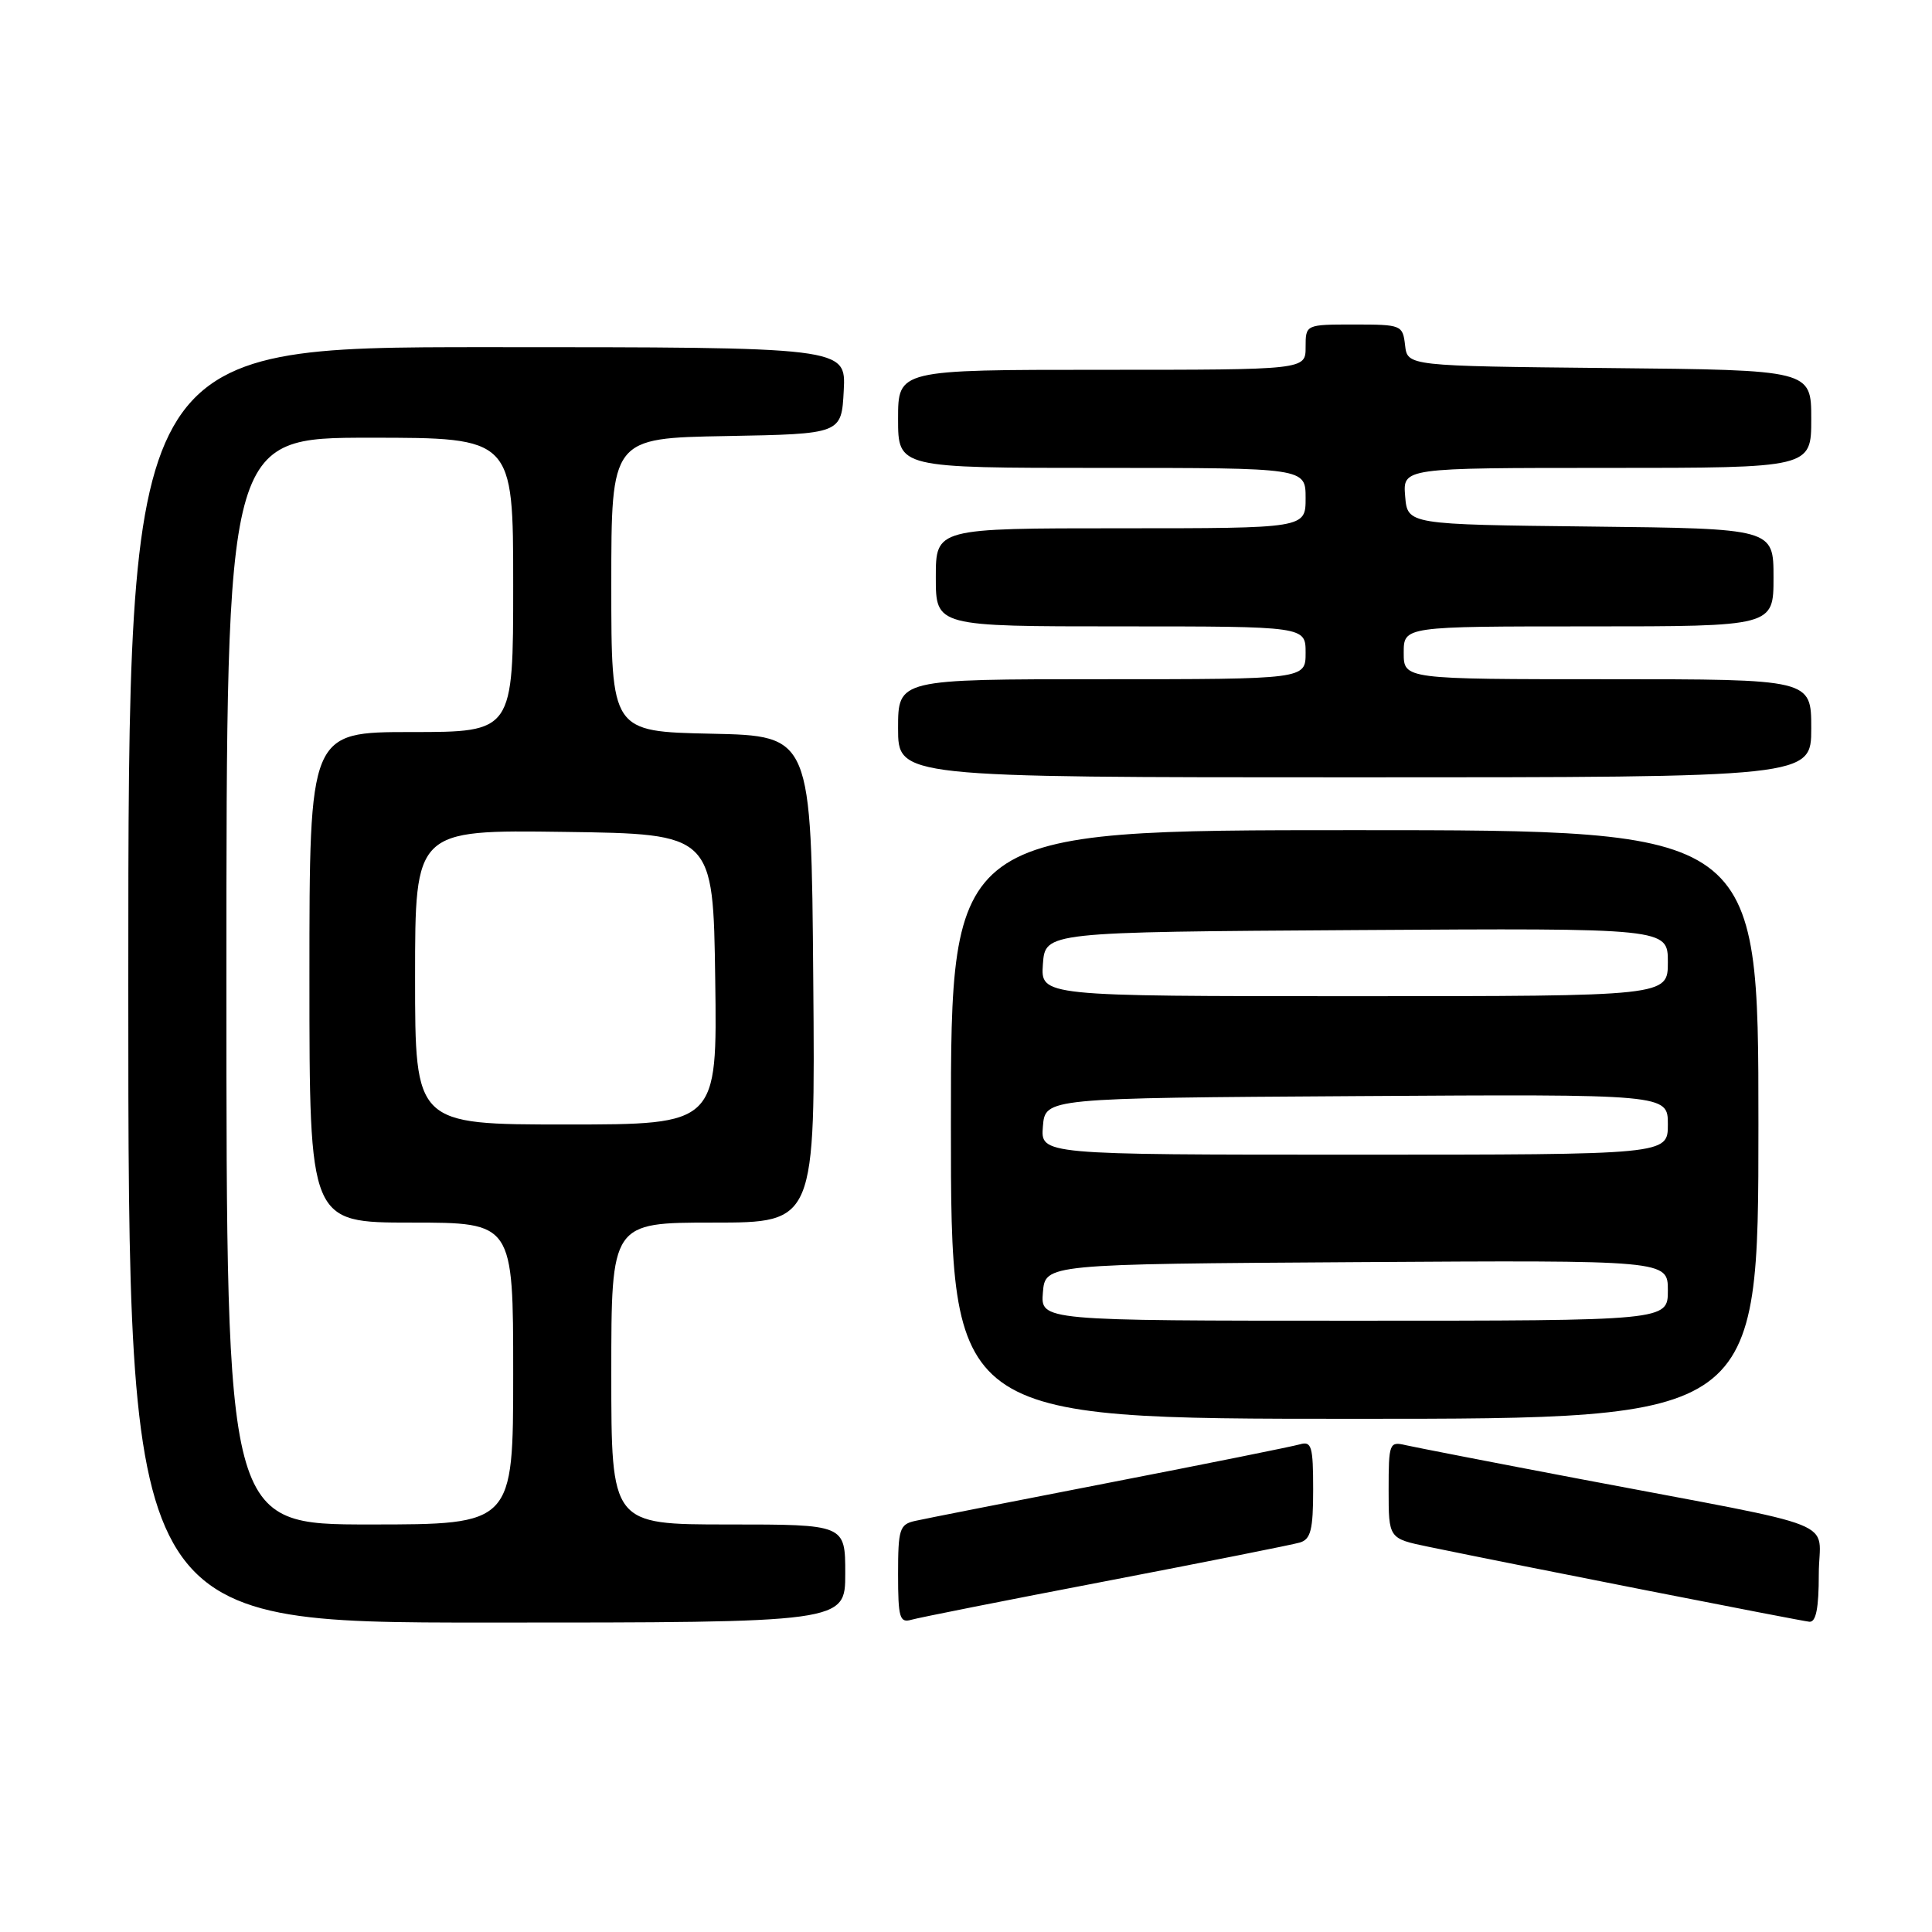 <?xml version="1.0" encoding="UTF-8" standalone="no"?>
<!DOCTYPE svg PUBLIC "-//W3C//DTD SVG 1.1//EN" "http://www.w3.org/Graphics/SVG/1.1/DTD/svg11.dtd" >
<svg xmlns="http://www.w3.org/2000/svg" xmlns:xlink="http://www.w3.org/1999/xlink" version="1.1" viewBox="0 0 256 256">
 <g >
 <path fill="currentColor"
d=" M 112.00 208.50 C 112.00 202.00 112.00 202.00 96.50 202.00 C 81.00 202.00 81.00 202.00 81.00 182.00 C 81.00 162.00 81.00 162.00 94.51 162.00 C 108.03 162.00 108.03 162.00 107.76 129.75 C 107.50 97.50 107.50 97.50 94.25 97.22 C 81.00 96.94 81.00 96.94 81.00 77.50 C 81.00 58.05 81.00 58.05 96.25 57.78 C 111.50 57.50 111.50 57.50 111.80 51.75 C 112.10 46.00 112.10 46.00 64.55 46.00 C 17.00 46.00 17.00 46.00 17.00 130.50 C 17.00 215.00 17.00 215.00 64.50 215.00 C 112.00 215.00 112.00 215.00 112.00 208.50 Z  M 146.50 209.52 C 159.70 206.98 171.29 204.68 172.25 204.39 C 173.68 203.96 174.00 202.69 174.00 197.37 C 174.00 191.64 173.79 190.93 172.25 191.38 C 171.29 191.66 159.93 193.95 147.00 196.46 C 134.07 198.97 122.49 201.25 121.25 201.53 C 119.20 201.99 119.00 202.61 119.00 208.59 C 119.00 214.35 119.21 215.07 120.75 214.63 C 121.71 214.35 133.30 212.05 146.50 209.52 Z  M 241.00 208.57 C 241.00 201.14 245.07 202.76 209.50 196.00 C 197.95 193.81 187.49 191.77 186.25 191.49 C 184.10 190.98 184.00 191.23 184.00 197.41 C 184.00 203.86 184.00 203.86 189.25 204.95 C 201.12 207.41 238.59 214.78 239.75 214.89 C 240.63 214.97 241.00 213.11 241.00 208.57 Z  M 233.00 149.00 C 233.00 110.00 233.00 110.00 179.50 110.00 C 126.00 110.00 126.00 110.00 126.00 149.00 C 126.00 188.00 126.00 188.00 179.50 188.00 C 233.00 188.00 233.00 188.00 233.00 149.00 Z  M 240.00 96.50 C 240.00 90.00 240.00 90.00 213.00 90.00 C 186.00 90.00 186.00 90.00 186.00 86.50 C 186.00 83.00 186.00 83.00 210.50 83.00 C 235.00 83.00 235.00 83.00 235.00 76.52 C 235.00 70.04 235.00 70.04 210.75 69.77 C 186.50 69.50 186.50 69.50 186.19 65.75 C 185.88 62.00 185.88 62.00 212.94 62.00 C 240.00 62.00 240.00 62.00 240.00 55.52 C 240.00 49.03 240.00 49.03 213.25 48.77 C 186.50 48.50 186.50 48.50 186.18 45.75 C 185.87 43.07 185.71 43.00 179.43 43.00 C 173.00 43.00 173.00 43.00 173.00 46.00 C 173.00 49.00 173.00 49.00 146.00 49.00 C 119.00 49.00 119.00 49.00 119.00 55.50 C 119.00 62.00 119.00 62.00 146.00 62.00 C 173.00 62.00 173.00 62.00 173.00 66.00 C 173.00 70.00 173.00 70.00 148.50 70.00 C 124.00 70.00 124.00 70.00 124.00 76.50 C 124.00 83.00 124.00 83.00 148.50 83.00 C 173.00 83.00 173.00 83.00 173.00 86.50 C 173.00 90.00 173.00 90.00 146.00 90.00 C 119.00 90.00 119.00 90.00 119.00 96.50 C 119.00 103.00 119.00 103.00 179.50 103.00 C 240.00 103.00 240.00 103.00 240.00 96.50 Z  M 30.00 130.00 C 30.00 58.00 30.00 58.00 49.00 58.00 C 68.00 58.00 68.00 58.00 68.00 77.50 C 68.00 97.00 68.00 97.00 54.50 97.00 C 41.00 97.00 41.00 97.00 41.00 129.50 C 41.00 162.00 41.00 162.00 54.50 162.00 C 68.00 162.00 68.00 162.00 68.00 182.00 C 68.00 202.00 68.00 202.00 49.00 202.00 C 30.00 202.00 30.00 202.00 30.00 130.00 Z  M 55.00 129.48 C 55.00 109.96 55.00 109.96 74.75 110.23 C 94.50 110.50 94.50 110.50 94.77 129.75 C 95.04 149.00 95.04 149.00 75.02 149.00 C 55.00 149.00 55.00 149.00 55.00 129.48 Z  M 138.19 171.25 C 138.50 167.50 138.50 167.50 179.75 167.24 C 221.00 166.98 221.00 166.98 221.00 170.99 C 221.00 175.00 221.00 175.00 179.44 175.00 C 137.88 175.00 137.88 175.00 138.19 171.25 Z  M 138.19 149.25 C 138.50 145.50 138.50 145.50 179.75 145.24 C 221.00 144.98 221.00 144.98 221.00 148.99 C 221.00 153.00 221.00 153.00 179.44 153.00 C 137.88 153.00 137.88 153.00 138.19 149.25 Z  M 138.19 127.75 C 138.50 123.50 138.50 123.50 179.75 123.24 C 221.00 122.98 221.00 122.98 221.00 127.49 C 221.00 132.00 221.00 132.00 179.44 132.00 C 137.89 132.00 137.89 132.00 138.19 127.75 Z "/>
</g>
</svg>